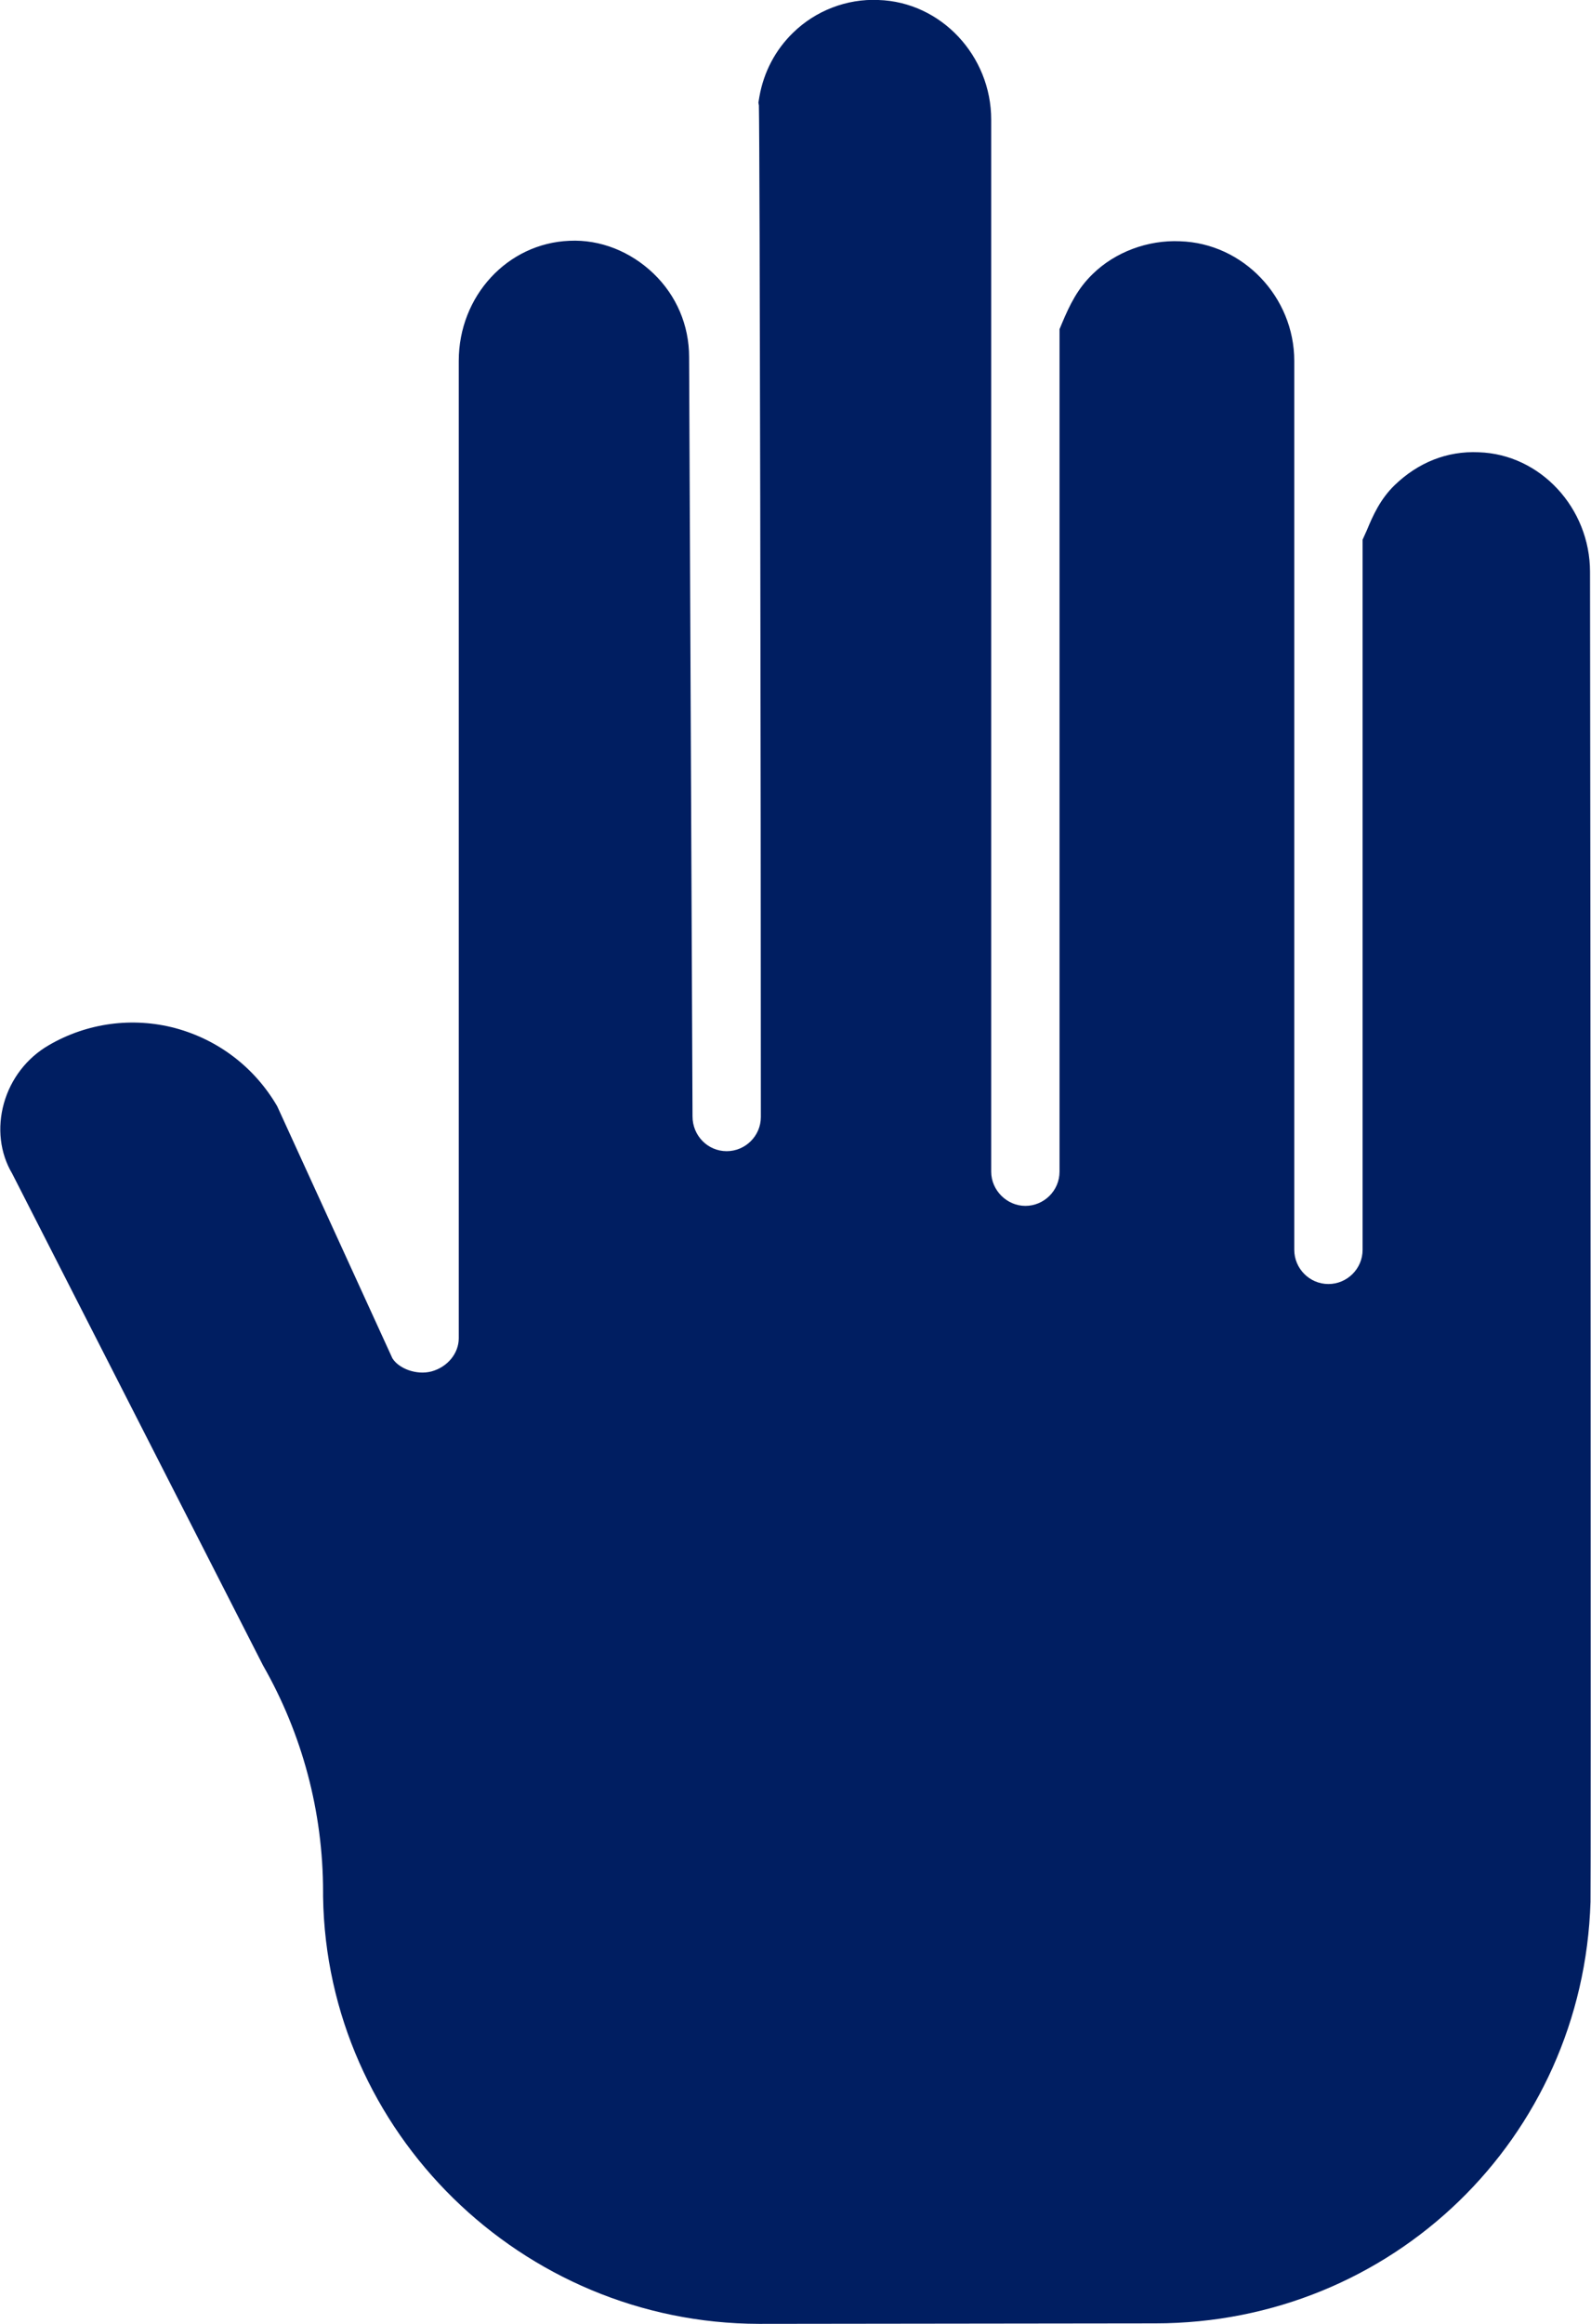 <?xml version="1.0" encoding="utf-8"?>
<!-- Generator: Adobe Illustrator 23.0.3, SVG Export Plug-In . SVG Version: 6.00 Build 0)  -->
<svg version="1.1" id="Capa_1" xmlns="http://www.w3.org/2000/svg" xmlns:xlink="http://www.w3.org/1999/xlink" x="0px" y="0px"
	 viewBox="0 0 32.6 47.58" style="enable-background:new 0 0 32.6 47.58;" xml:space="preserve">
<style type="text/css">
	.st0{fill:#001E61;}
</style>
<path class="st0" d="M32.58,11.71c0-1.31-1.02-2.41-2.28-2.45c-0.65-0.03-1.24,0.21-1.72,0.67c-0.3,0.29-0.45,0.63-0.57,0.92
	l-0.09,0.2v14.54c0,0.39-0.32,0.7-0.7,0.7c-0.39,0-0.7-0.32-0.7-0.7V7.39c0-1.31-1.05-2.41-2.34-2.45
	c-0.66-0.03-1.33,0.22-1.79,0.67c-0.31,0.3-0.47,0.63-0.63,1.01l-0.05,0.12v17.25c0,0.39-0.32,0.7-0.7,0.7s-0.7-0.32-0.7-0.7V2.45
	c0-1.31-1.03-2.41-2.31-2.45c-0.65-0.03-1.29,0.22-1.75,0.67c-0.36,0.35-0.6,0.8-0.69,1.31L15.54,2.1l0.01,0.06
	c0.02,0.96,0.04,13.87,0.04,20.71c0,0.39-0.32,0.7-0.7,0.7c-0.39,0-0.7-0.32-0.7-0.71c0,0-0.07-15.4-0.07-15.55
	c0-0.65-0.26-1.26-0.73-1.71c-0.47-0.45-1.09-0.7-1.72-0.67C10.4,4.98,9.4,6.06,9.4,7.39V27.4c0,0.31-0.23,0.59-0.56,0.68
	c-0.31,0.08-0.67-0.06-0.8-0.27l-2.36-5.16c-0.46-0.79-1.2-1.36-2.09-1.6C2.72,20.82,1.79,20.94,1,21.4
	c-0.45,0.26-0.78,0.69-0.92,1.19c-0.14,0.5-0.08,1.02,0.17,1.44L5.39,34.1c0.8,1.4,1.23,2.99,1.23,4.64v0.09
	c0.07,4.82,4.07,8.74,8.93,8.75l8.12-0.01c4.85,0,8.77-3.79,8.92-8.63v0C32.6,38.83,32.59,18.07,32.58,11.71z"/>
</svg>
